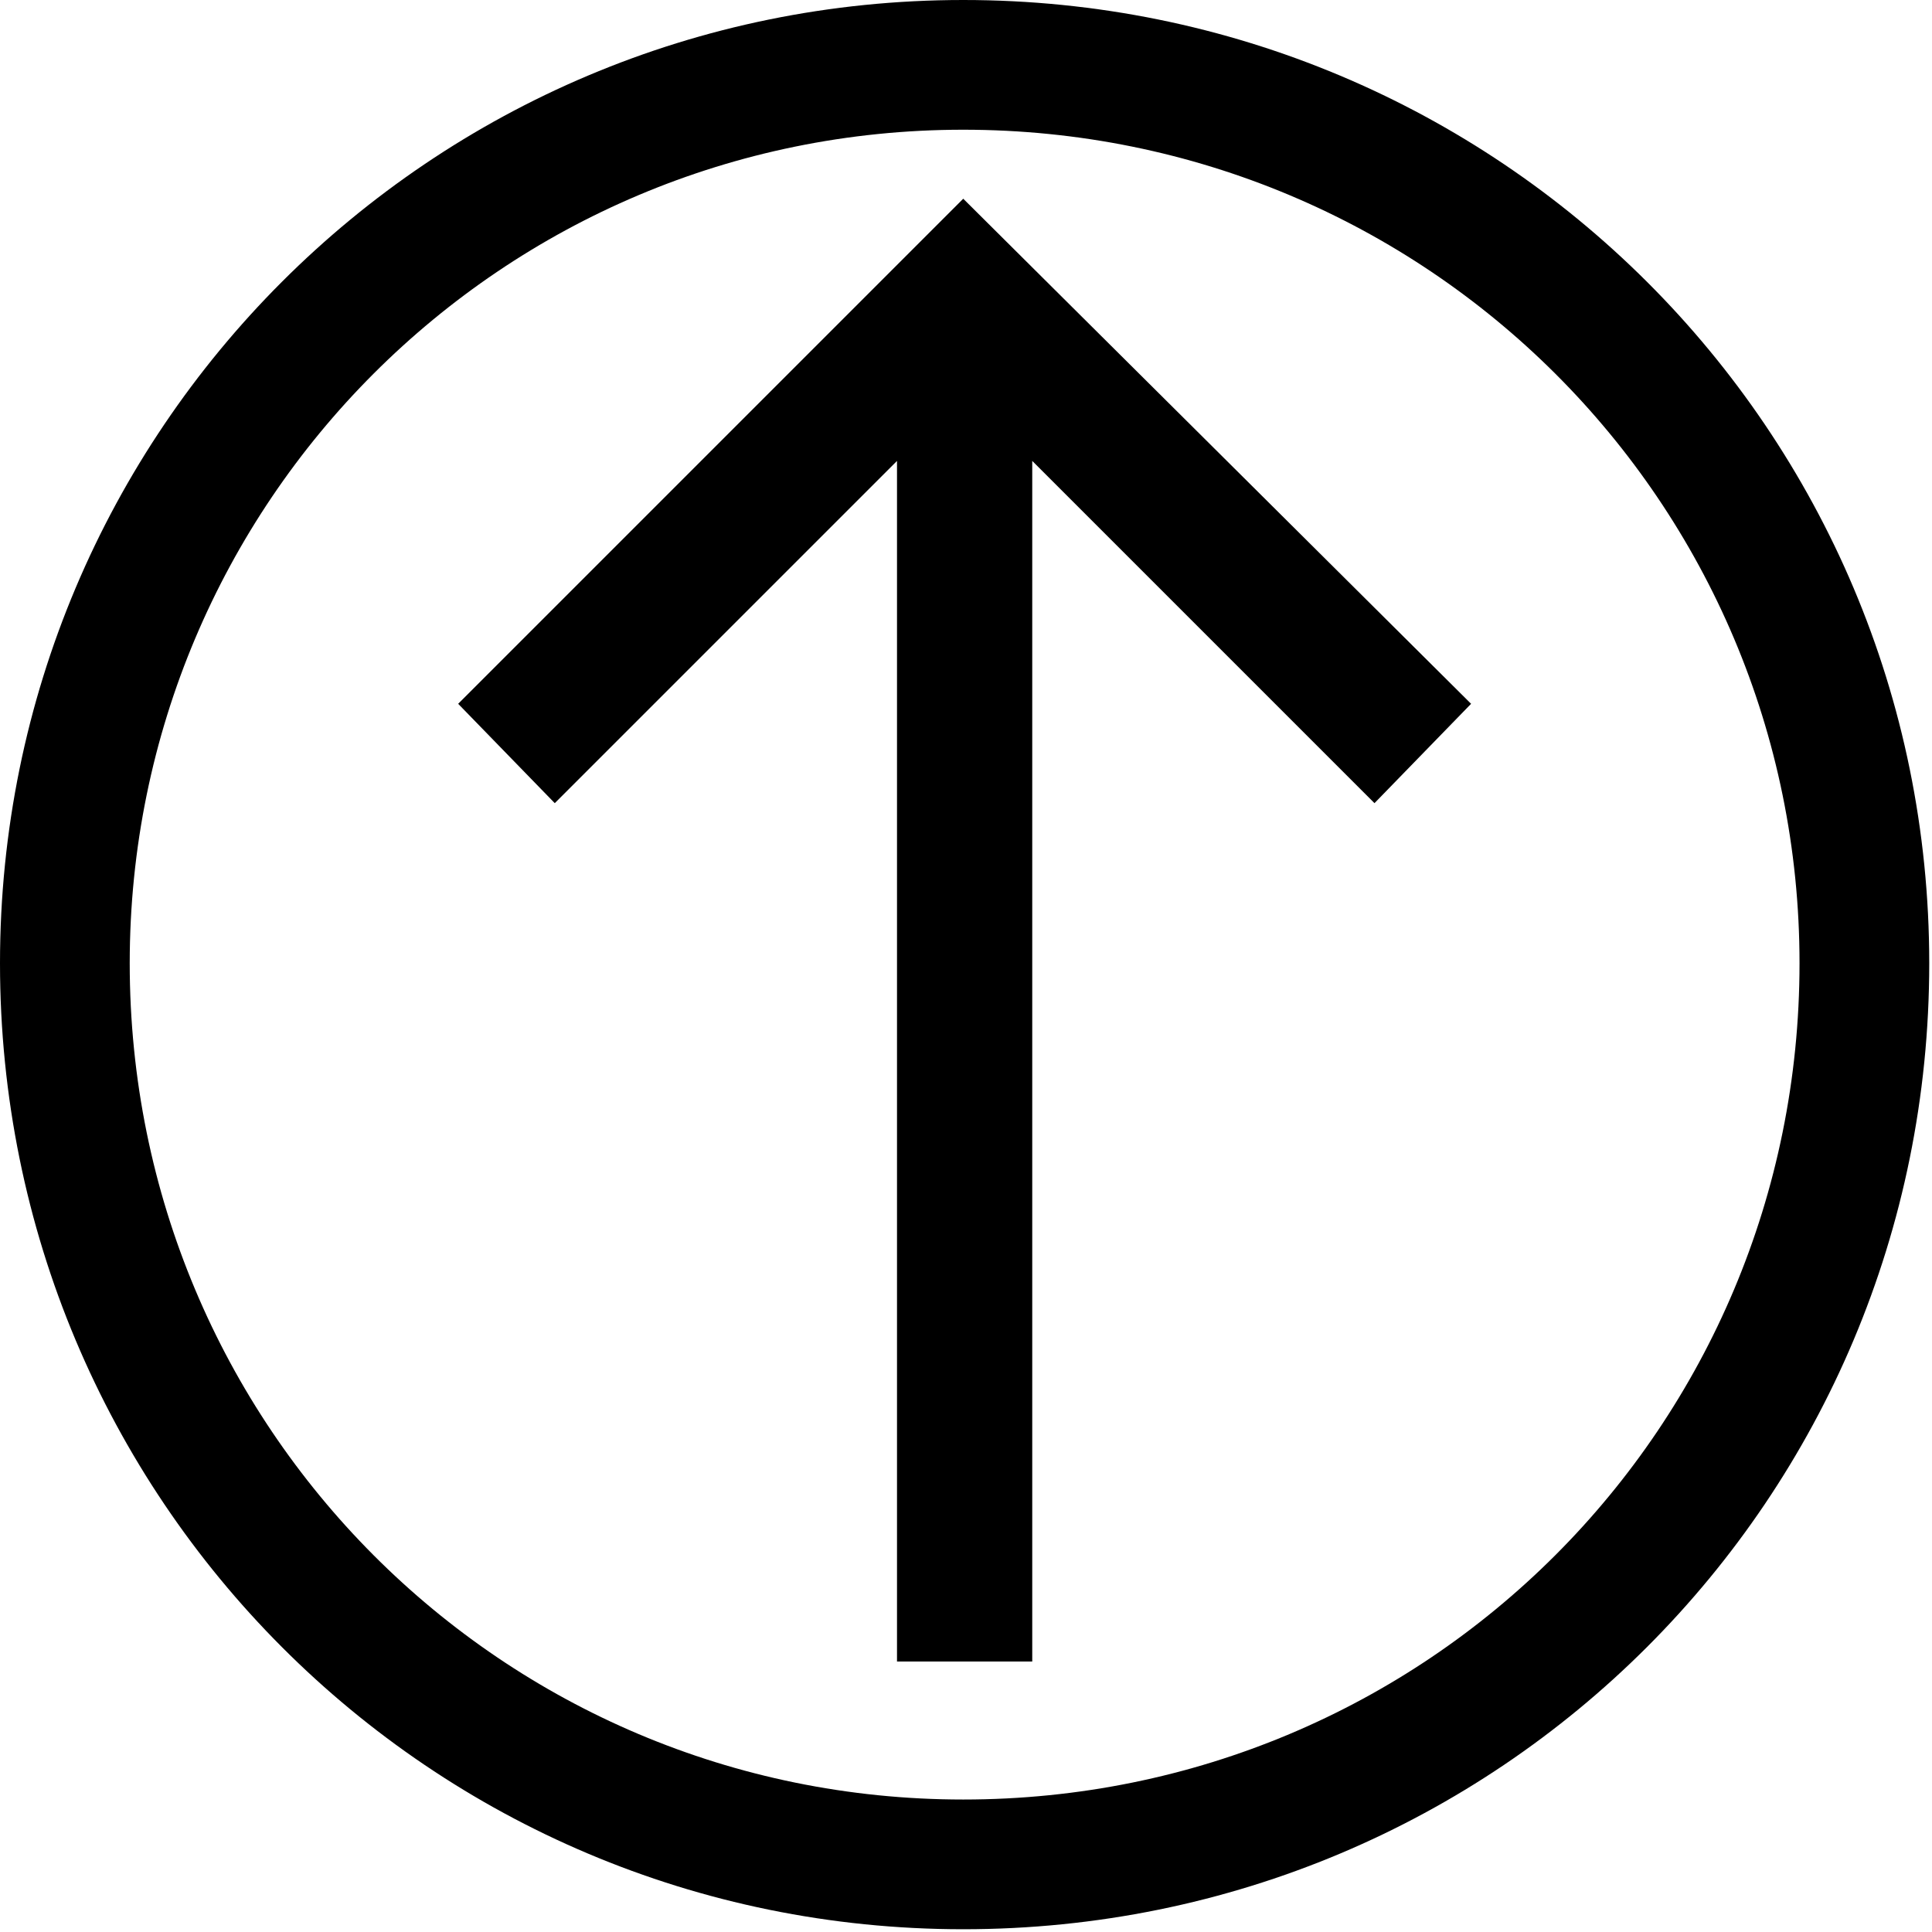 <svg version="1.2" xmlns="http://www.w3.org/2000/svg" viewBox="0 0 70 70" width="70" height="70">
	<title>scroll-svg</title>
	<style>
		.s0 { fill: #000000 } 
	</style>
	<g id="Layer">
		<g id="Layer">
			<g id="Layer">
				<path id="Layer" class="s0" d="m34.9 7.2l18.4 18.3-3.5 3.6-12.4-12.4v43.5h-4.9v-43.5l-12.4 12.4-3.5-3.6z"/>
			</g>
			<g id="Layer">
				<path id="Layer" fill-rule="evenodd" class="s0" d="m34.9 69.9c-19.3 0-34.9-15.6-34.9-35 0-19.3 15.6-34.9 34.9-34.9 19.4 0 35 15.6 35 34.9 0 19.4-15.6 35-35 35zm30.3-35c0-16.7-13.5-30.2-30.3-30.2-16.7 0-30.2 13.5-30.2 30.2 0 16.8 13.5 30.3 30.2 30.3 16.8 0 30.3-13.5 30.3-30.3z"/>
			</g>
		</g>
	</g>
	<g id="Layer">
	</g>
	<g id="Layer">
	</g>
	<g id="Layer">
	</g>
	<g id="Layer">
	</g>
	<g id="Layer">
	</g>
	<g id="Layer">
	</g>
	<g id="Layer">
	</g>
	<g id="Layer">
	</g>
	<g id="Layer">
	</g>
	<g id="Layer">
	</g>
	<g id="Layer">
	</g>
	<g id="Layer">
	</g>
	<g id="Layer">
	</g>
	<g id="Layer">
	</g>
	<g id="Layer">
	</g>
</svg>